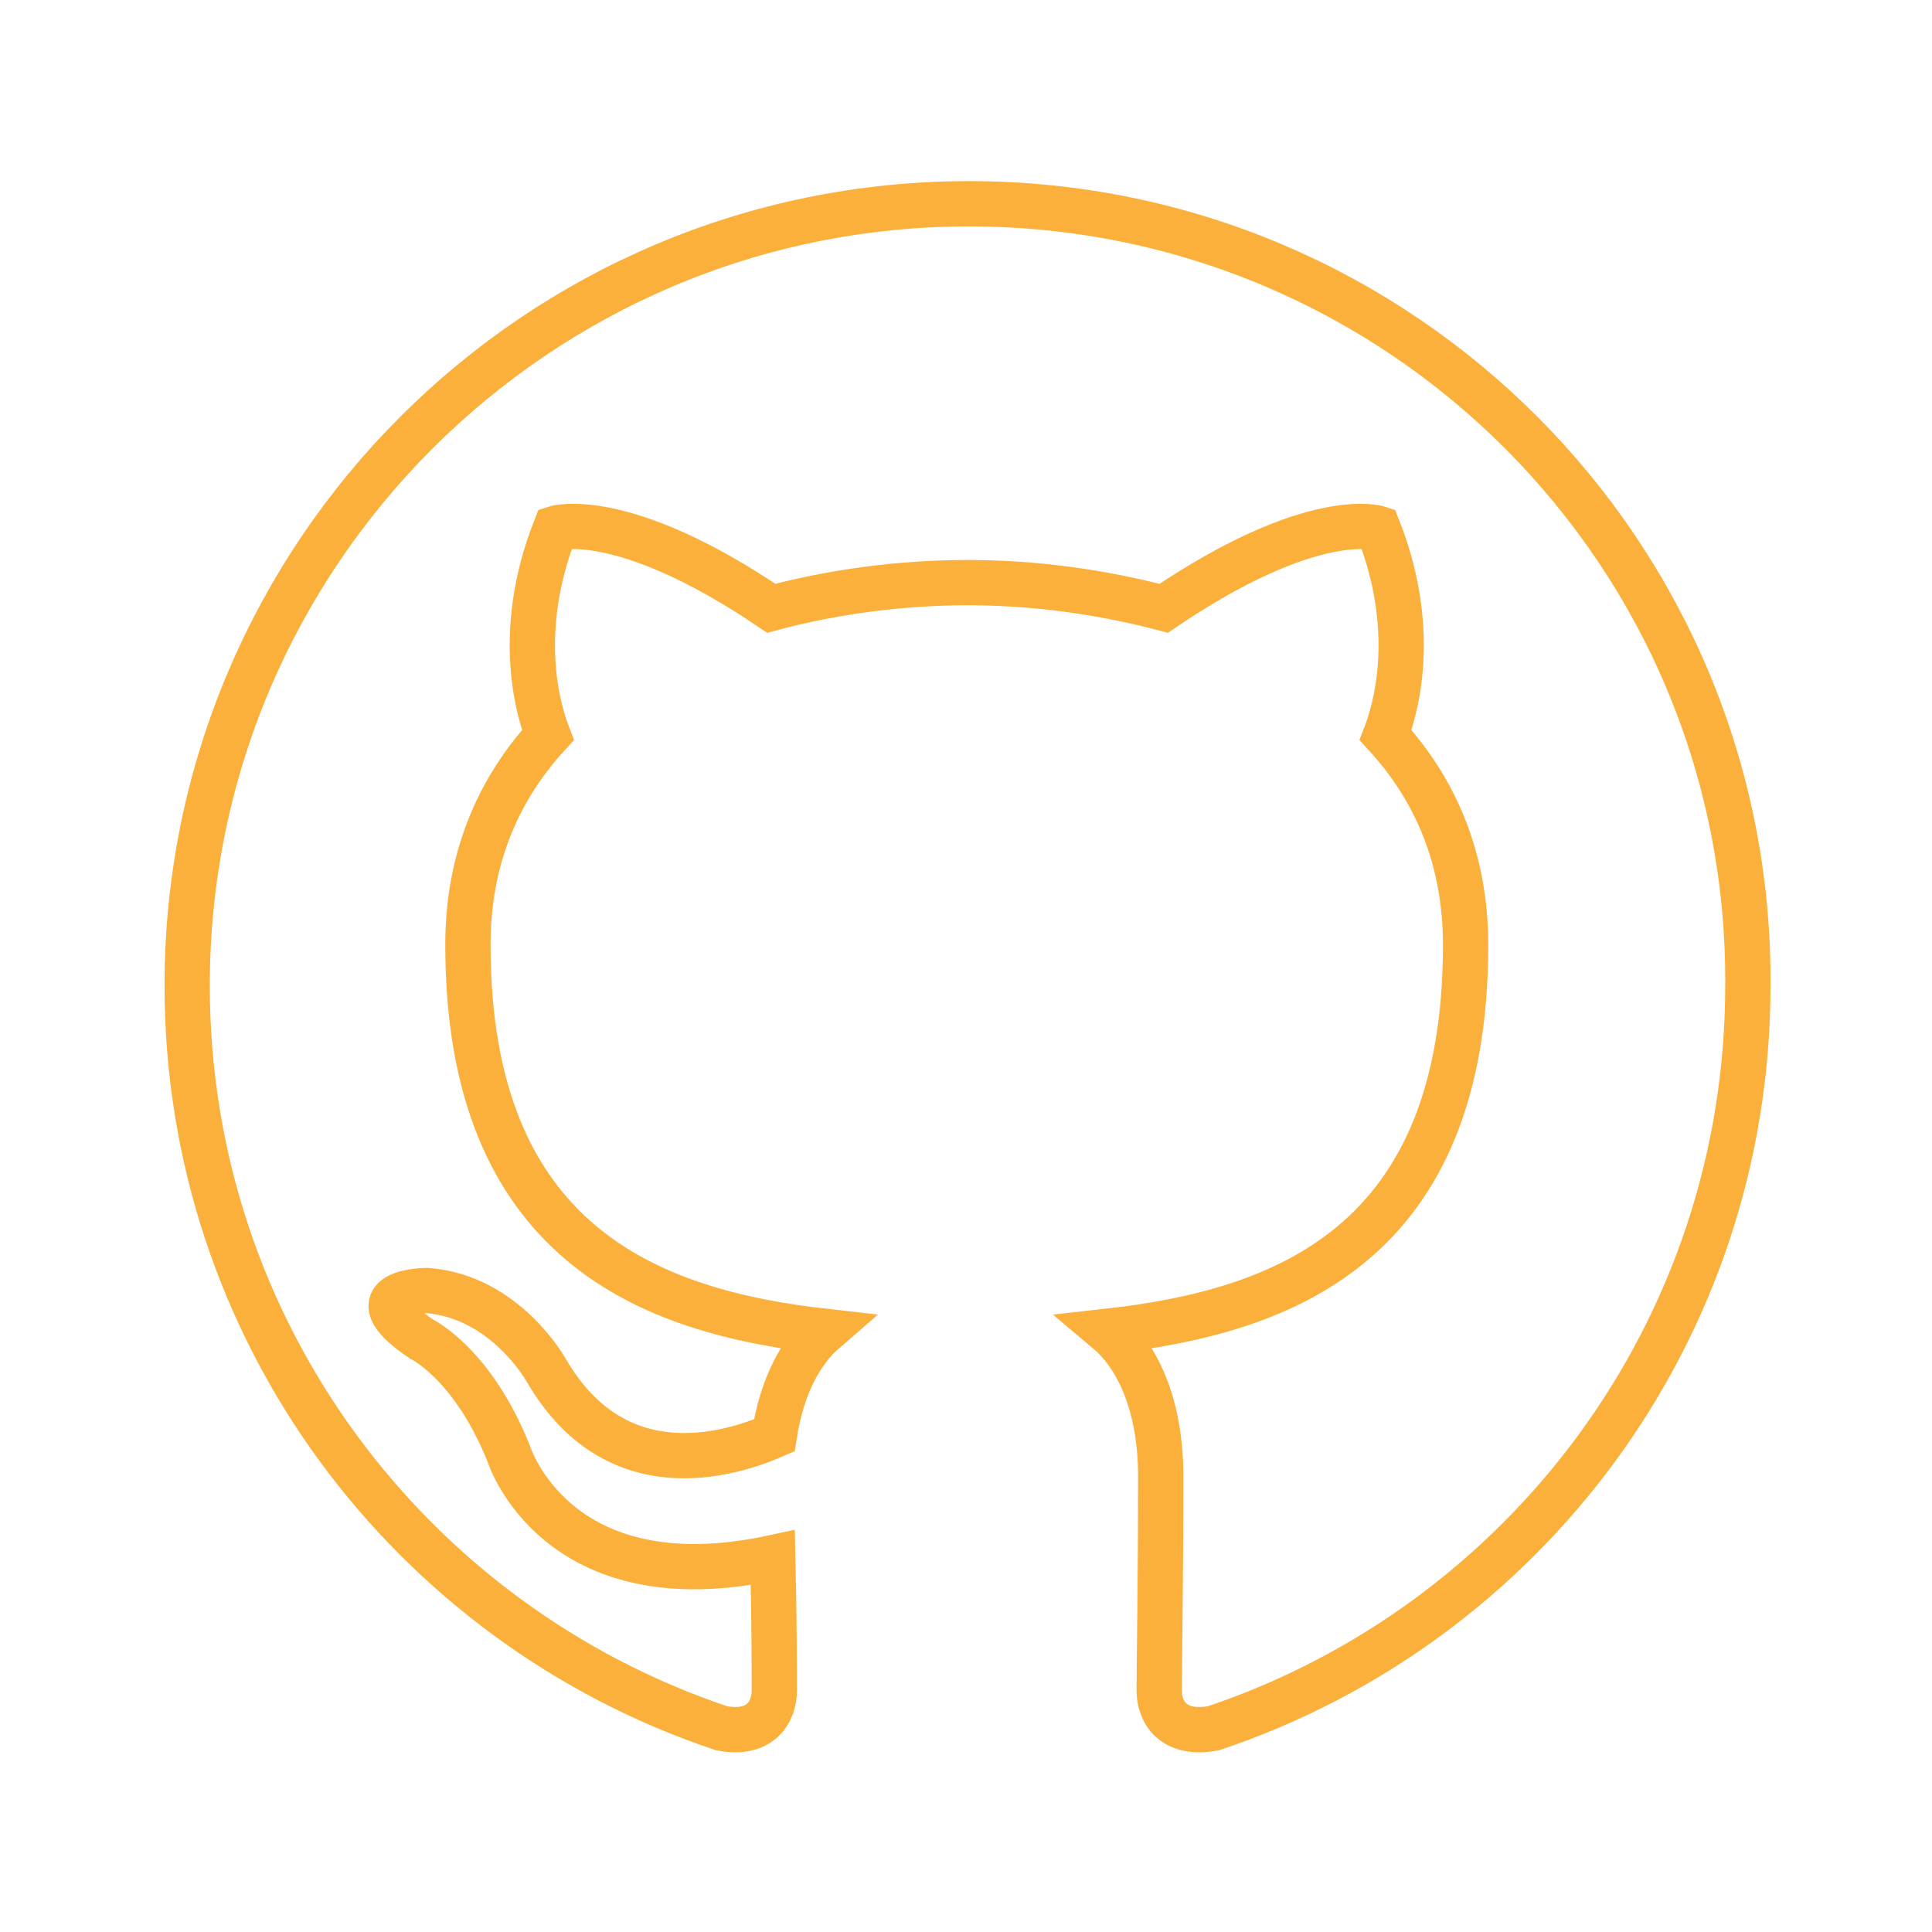 <?xml version="1.0" encoding="utf-8"?>
<!-- Generator: Adobe Illustrator 19.2.1, SVG Export Plug-In . SVG Version: 6.00 Build 0)  -->
<svg version="1.1" xmlns="http://www.w3.org/2000/svg" xmlns:xlink="http://www.w3.org/1999/xlink" x="0px" y="0px"
	 viewBox="0 0 128 128" style="enable-background:new 0 0 128 128;" xml:space="preserve">
<style type="text/css">
	.st0{fill:none;stroke:#FBB03B;stroke-width:3;stroke-miterlimit:10;}
	.st1{fill-rule:evenodd;clip-rule:evenodd;fill:none;stroke:#FBB03B;stroke-width:3;stroke-miterlimit:10;}
	.st2{fill:#FBB03B;}
	.st3{fill:none;stroke:#FBB03B;stroke-width:3;stroke-linecap:round;stroke-linejoin:round;stroke-miterlimit:10;}
</style>
<g id="email">
</g>
<g id="github">
	<path class="st1" d="M64.2,13.5c-28.6,0-51.8,23.2-51.8,51.8c0,22.9,14.8,42.3,35.4,49.2c2.6,0.5,3.5-1.1,3.5-2.5
		c0-1.2,0-4.5-0.1-8.8c-14.4,3.1-17.5-6.9-17.5-6.9c-2.4-6-5.8-7.6-5.8-7.6c-4.7-3.2,0.4-3.2,0.4-3.2c5.2,0.4,7.9,5.3,7.9,5.3
		c4.6,7.9,12.1,5.6,15.1,4.3c0.5-3.3,1.8-5.6,3.3-6.9c-11.5-1.3-23.6-5.8-23.6-25.6c0-5.7,2-10.3,5.3-13.9
		c-0.5-1.3-2.3-6.6,0.5-13.7c0,0,4.4-1.4,14.3,5.3c4.1-1.1,8.6-1.7,13-1.7c4.4,0,8.8,0.6,13,1.7c9.9-6.7,14.2-5.3,14.2-5.3
		c2.8,7.1,1,12.4,0.5,13.7c3.3,3.6,5.3,8.2,5.3,13.9c0,19.9-12.1,24.3-23.7,25.6c1.9,1.6,3.5,4.8,3.5,9.6c0,6.9-0.1,12.5-0.1,14.2
		c0,1.4,0.9,3,3.6,2.5c20.6-6.9,35.4-26.3,35.4-49.2C116,36.7,92.8,13.5,64.2,13.5z"/>
</g>
<g id="tel">
</g>
<g id="twitter">
</g>
<g id="front">
</g>
<g id="tools">
</g>
<g id="framework">
</g>
<g id="language">
</g>
</svg>
